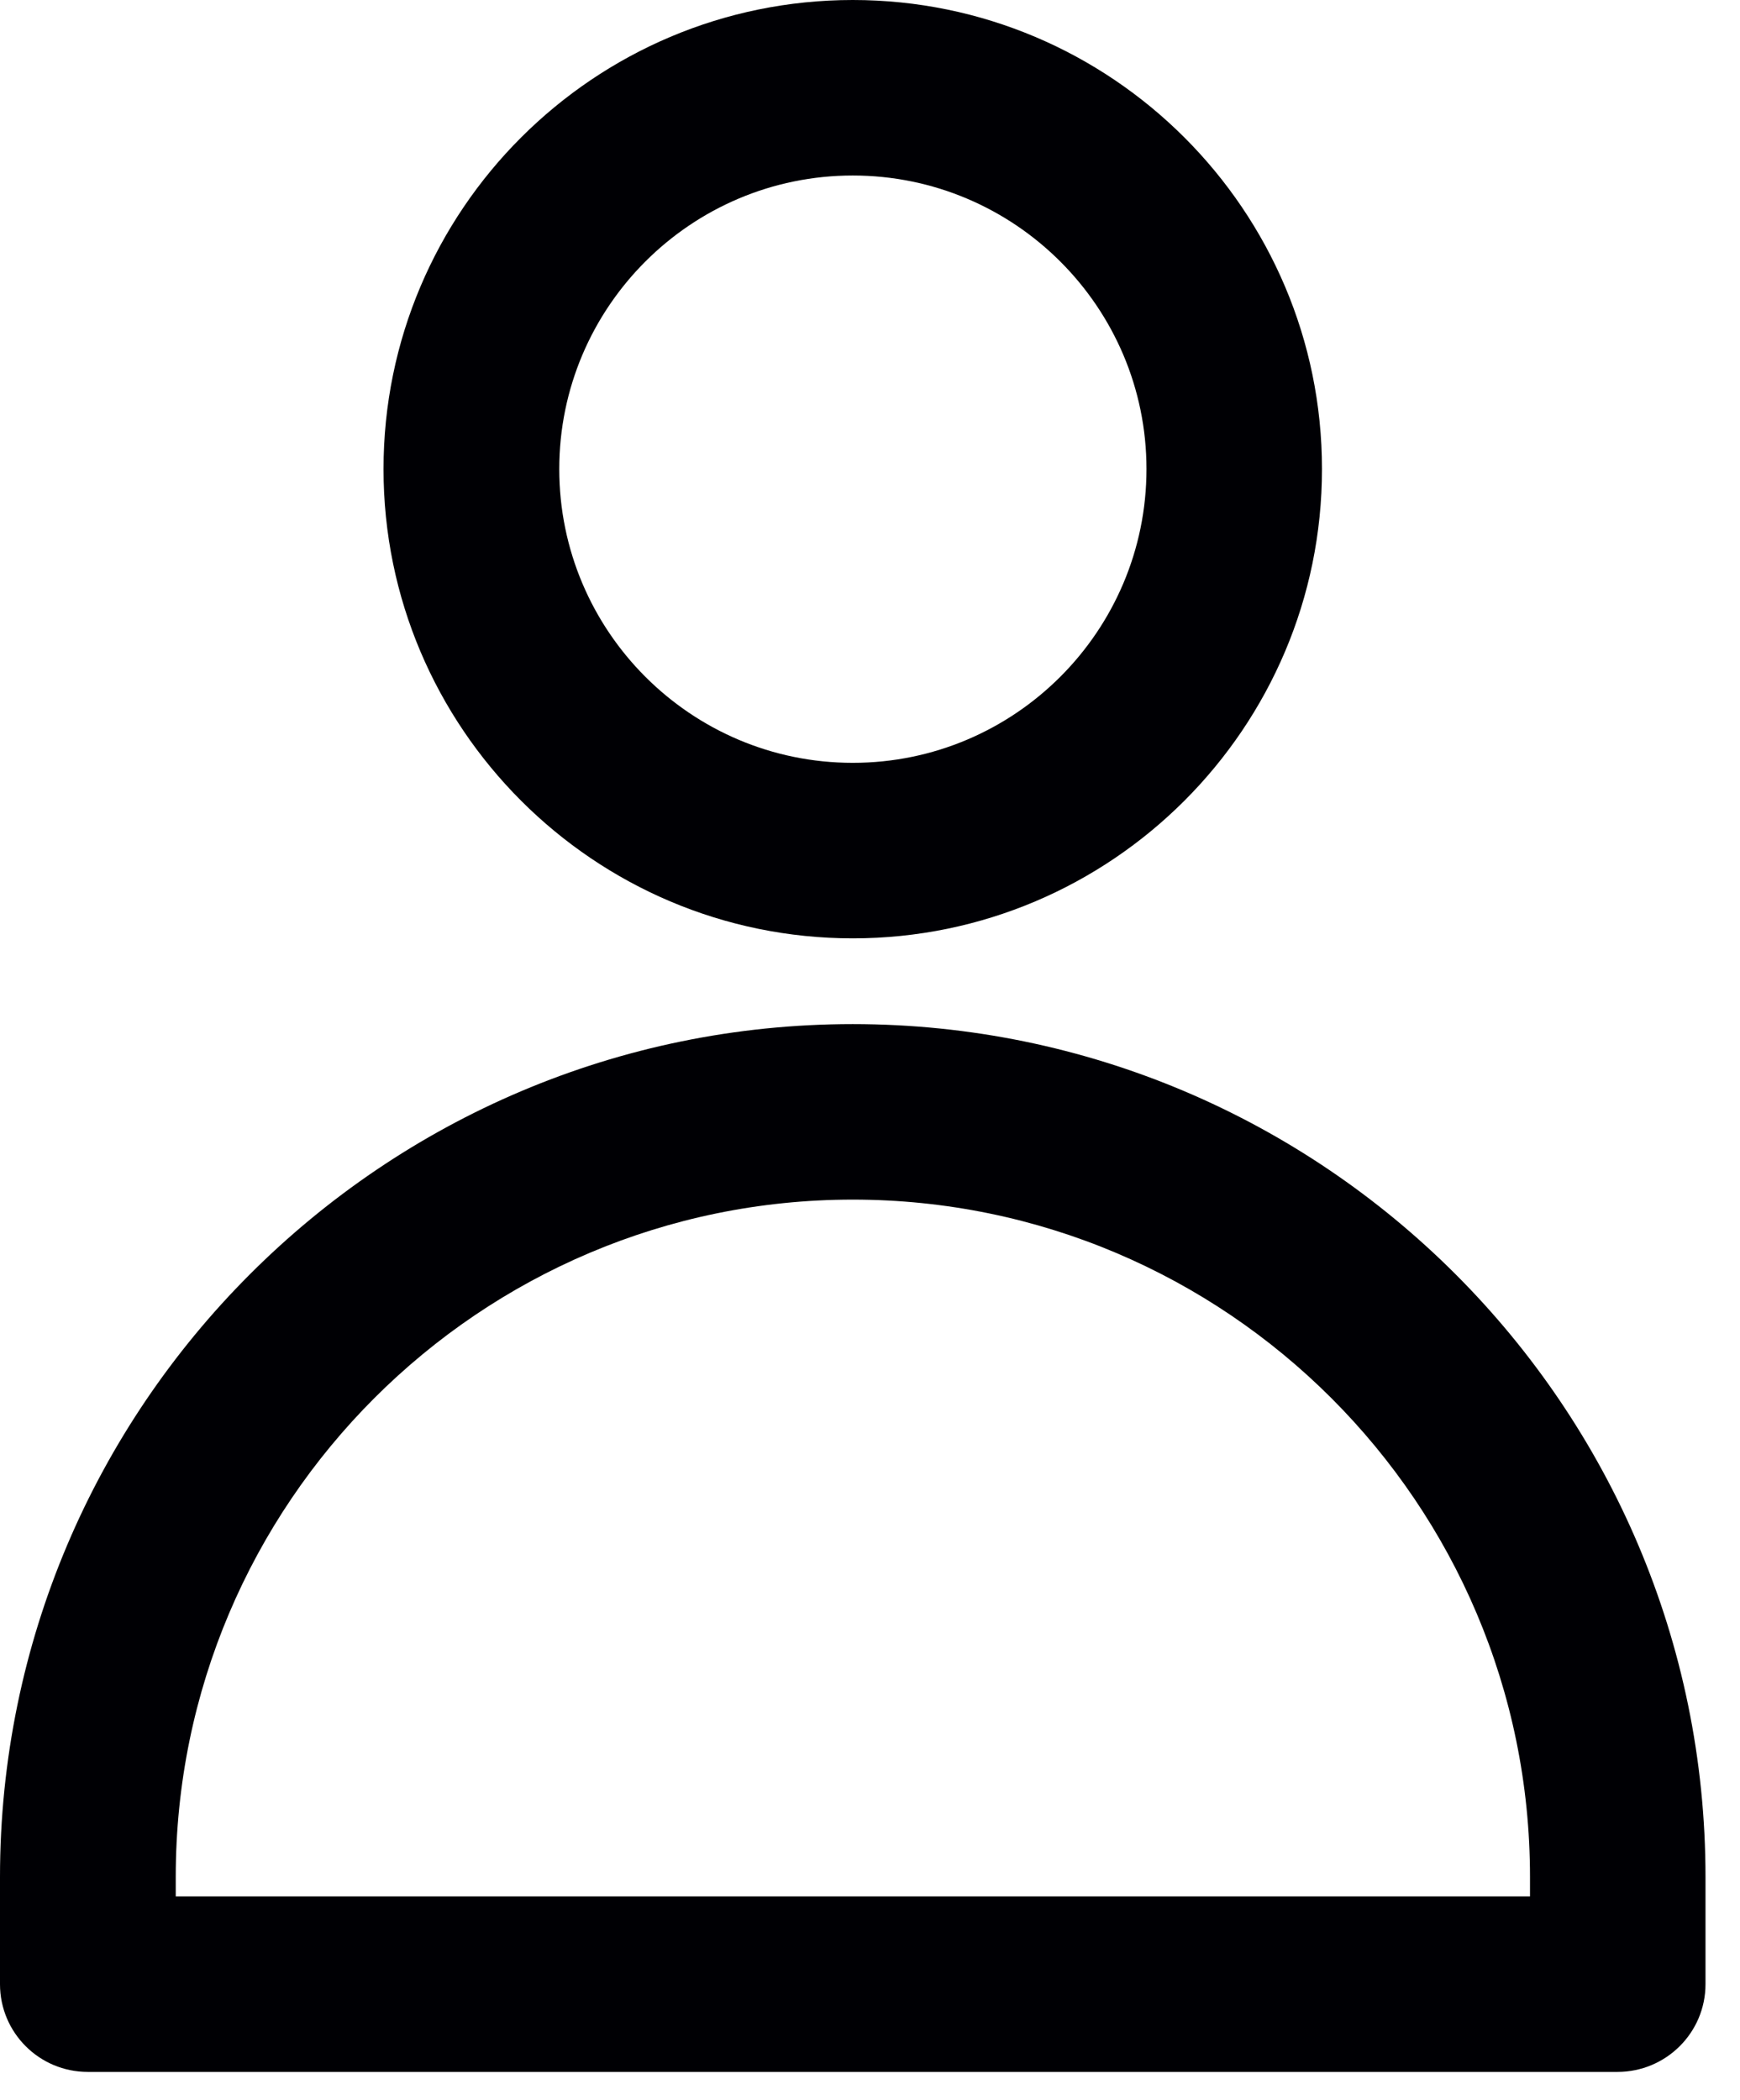 <?xml version="1.0" encoding="UTF-8" standalone="no"?><!DOCTYPE svg PUBLIC "-//W3C//DTD SVG 1.1//EN" "http://www.w3.org/Graphics/SVG/1.1/DTD/svg11.dtd"><svg width="100%" height="100%" viewBox="0 0 29 35" version="1.1" xmlns="http://www.w3.org/2000/svg" xmlns:xlink="http://www.w3.org/1999/xlink" xml:space="preserve" xmlns:serif="http://www.serif.com/" style="fill-rule:evenodd;clip-rule:evenodd;stroke-linejoin:round;stroke-miterlimit:2;"><path d="M26.958,34.529l-25.495,0c-0.809,0 -1.463,-0.654 -1.463,-1.462l-0,-1.788c-0,-7.837 6.375,-14.212 14.213,-14.212c7.837,-0 14.212,6.375 14.212,14.212l0,1.788c0,0.808 -0.658,1.462 -1.467,1.462Zm-24.029,-2.925l22.571,0l0,-0.325c0,-6.225 -5.063,-11.287 -11.287,-11.287c-6.221,-0 -11.284,5.062 -11.284,11.287l0,0.325Zm11.284,-15.966c-4.313,-0 -7.821,-3.509 -7.821,-7.821c-0,-4.313 3.508,-7.817 7.821,-7.817c4.312,-0 7.82,3.504 7.82,7.817c0,4.312 -3.508,7.821 -7.82,7.821Zm-0,-12.713c-2.7,0 -4.892,2.196 -4.892,4.892c-0,2.7 2.192,4.896 4.892,4.896c2.7,-0 4.895,-2.196 4.895,-4.896c0,-2.696 -2.195,-4.892 -4.895,-4.892Z" style="fill:#000004;"/></svg>
